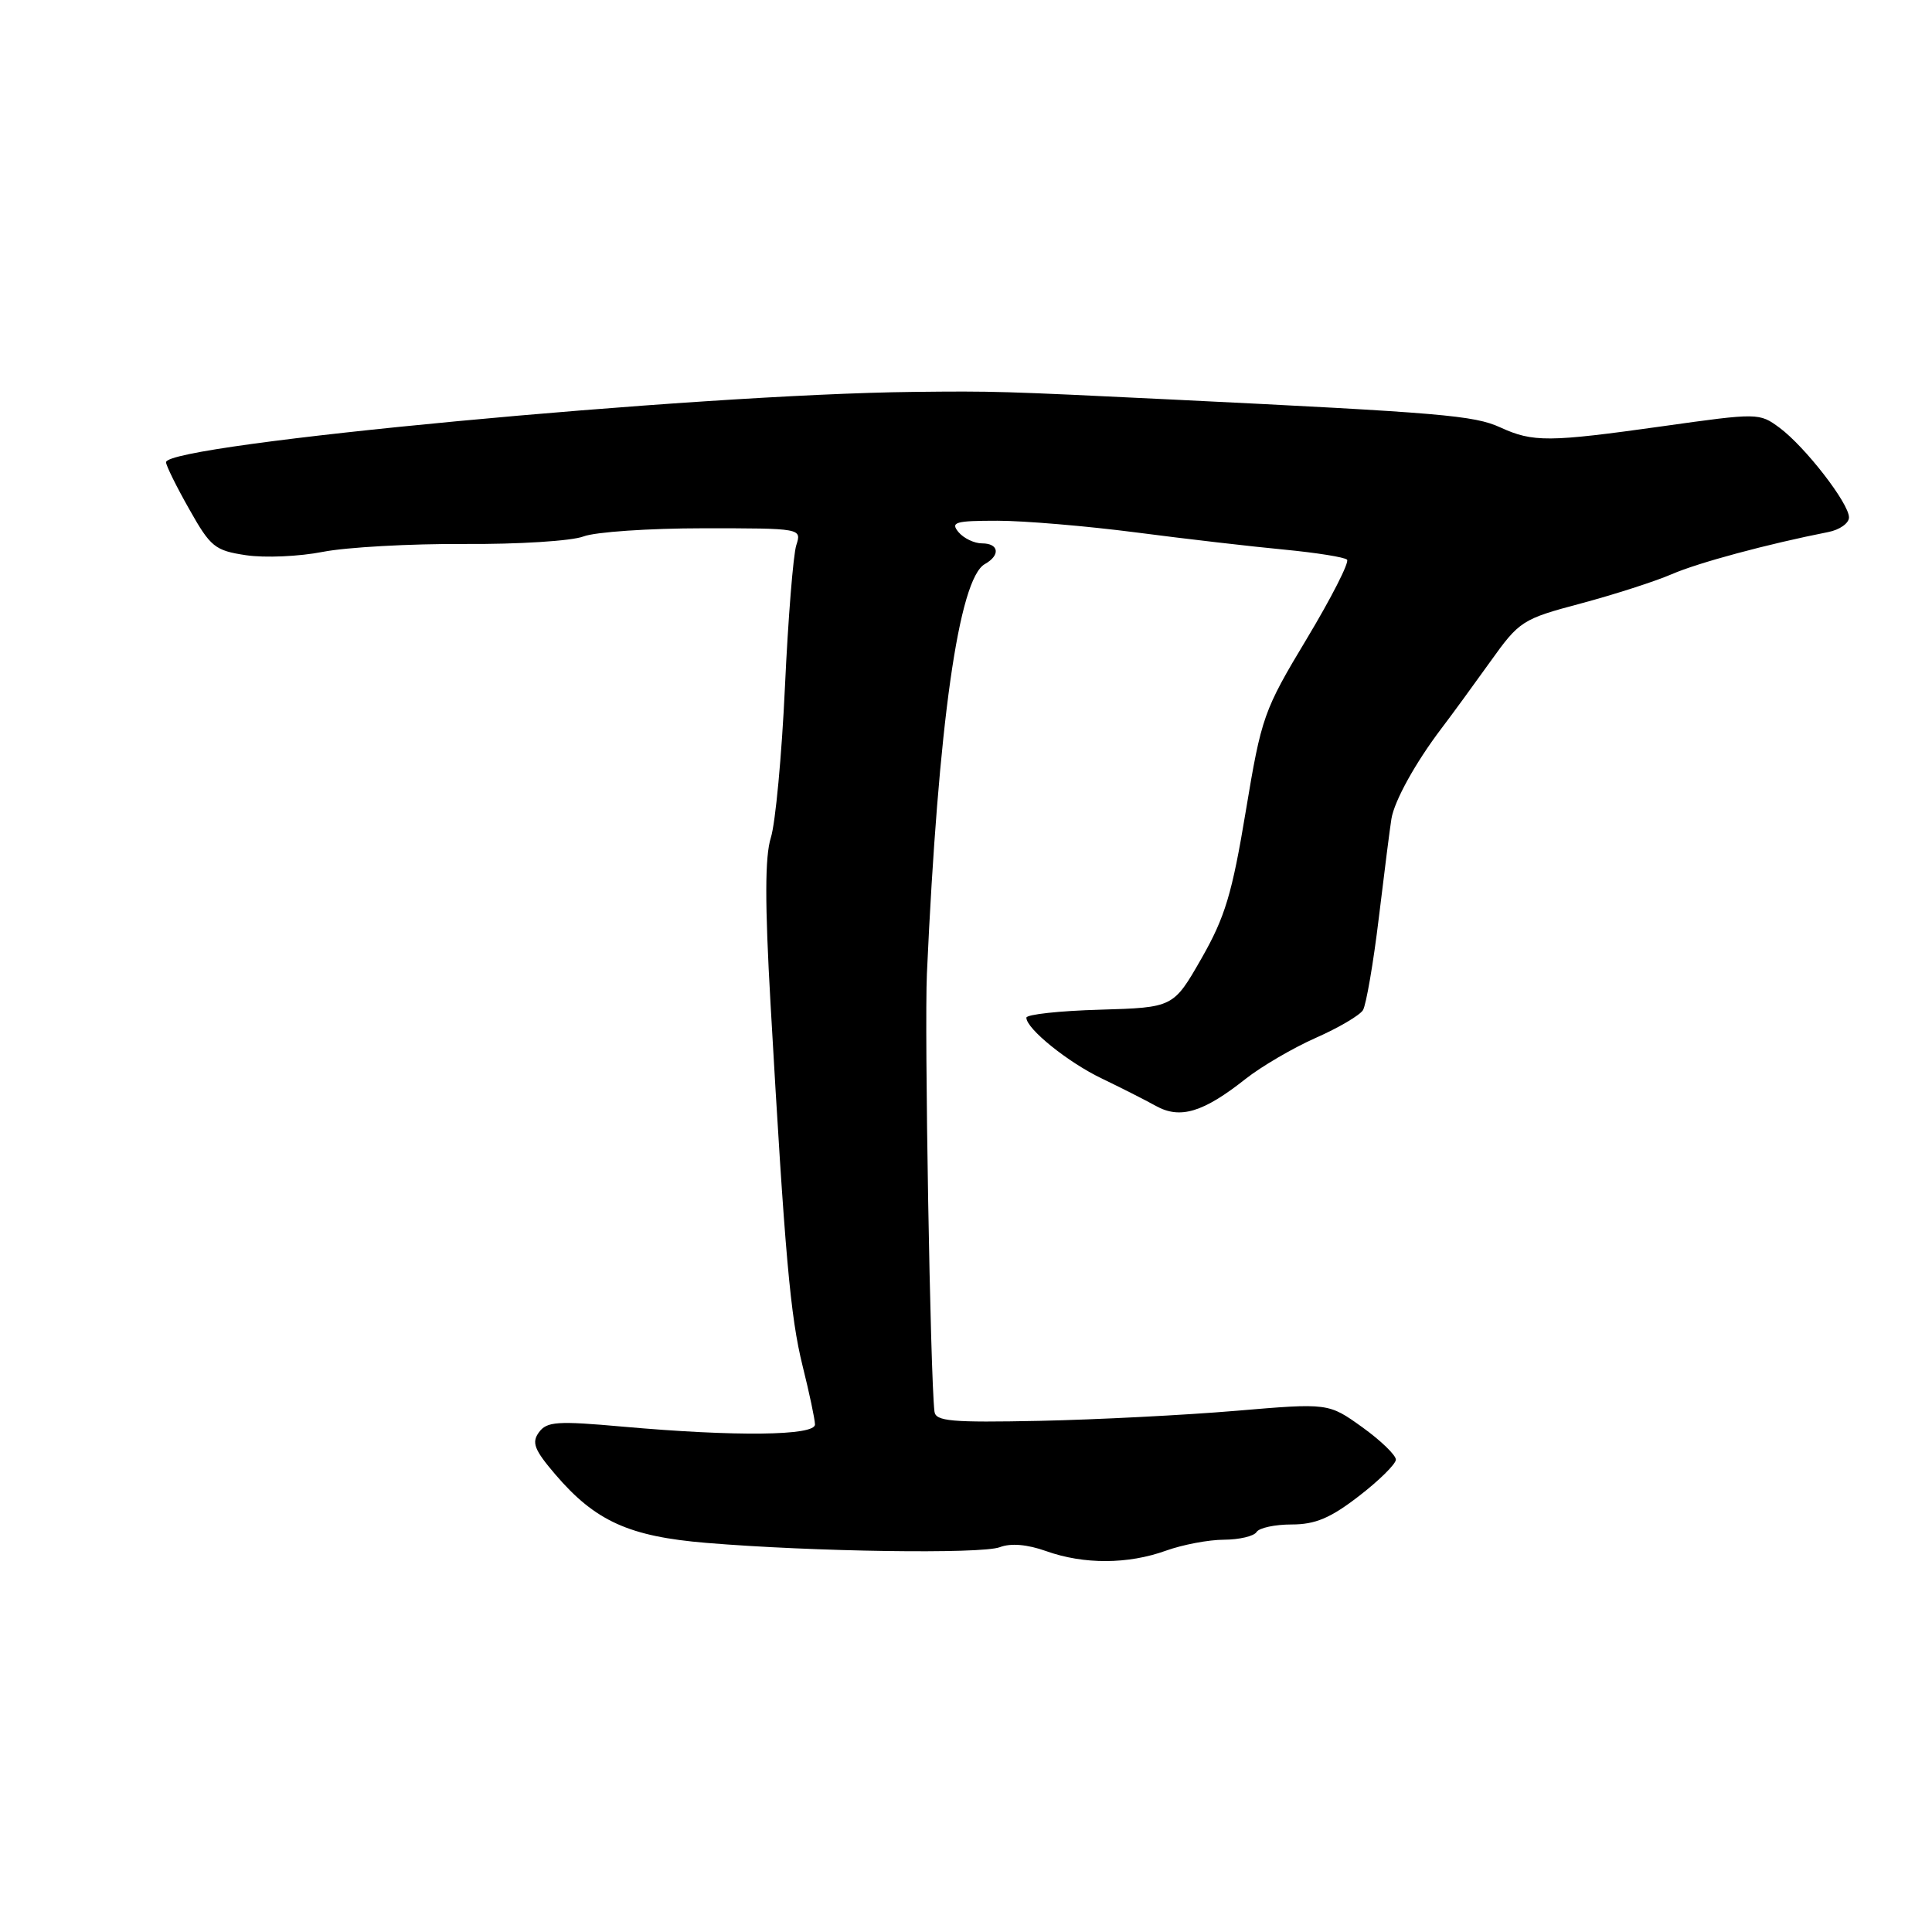 <?xml version="1.0" encoding="UTF-8" standalone="no"?>
<!DOCTYPE svg PUBLIC "-//W3C//DTD SVG 1.1//EN" "http://www.w3.org/Graphics/SVG/1.1/DTD/svg11.dtd" >
<svg xmlns="http://www.w3.org/2000/svg" xmlns:xlink="http://www.w3.org/1999/xlink" version="1.1" viewBox="0 0 256 256">
 <g >
 <path fill="currentColor"
d=" M 154.50 205.47 C 156.70 204.68 160.16 204.02 162.19 204.02 C 164.22 204.01 166.16 203.55 166.50 203.00 C 166.84 202.45 168.93 202.00 171.15 202.00 C 174.28 202.00 176.28 201.16 180.05 198.25 C 182.73 196.19 184.93 194.01 184.96 193.42 C 184.98 192.83 182.98 190.89 180.52 189.12 C 176.03 185.90 176.03 185.90 163.77 186.94 C 157.02 187.51 145.31 188.11 137.75 188.27 C 126.02 188.51 123.97 188.33 123.82 187.03 C 123.27 182.39 122.48 136.47 122.82 129.00 C 124.32 95.89 127.04 76.68 130.50 74.74 C 132.59 73.57 132.37 72.00 130.12 72.00 C 129.09 72.00 127.68 71.32 127.00 70.50 C 125.92 69.19 126.58 69.00 132.17 69.00 C 135.69 69.00 143.96 69.70 150.54 70.55 C 157.12 71.41 165.96 72.43 170.20 72.83 C 174.43 73.24 178.17 73.83 178.49 74.16 C 178.82 74.49 176.42 79.20 173.16 84.63 C 167.44 94.14 167.15 94.97 165.07 107.50 C 163.26 118.43 162.32 121.54 159.20 127.00 C 155.48 133.50 155.48 133.50 145.74 133.79 C 140.38 133.94 136.00 134.42 136.00 134.85 C 136.00 136.32 141.52 140.77 146.00 142.91 C 148.47 144.10 151.70 145.73 153.16 146.54 C 156.37 148.33 159.44 147.40 165.06 142.95 C 167.14 141.31 171.31 138.87 174.33 137.53 C 177.35 136.20 180.17 134.54 180.60 133.85 C 181.02 133.15 181.98 127.62 182.71 121.54 C 183.44 115.47 184.19 109.60 184.37 108.50 C 184.76 106.11 187.57 101.04 191.00 96.52 C 192.38 94.71 195.29 90.72 197.48 87.66 C 201.34 82.26 201.71 82.03 209.48 79.96 C 213.89 78.78 219.30 77.04 221.50 76.09 C 225.04 74.55 234.25 72.08 242.25 70.50 C 243.76 70.21 245.00 69.33 245.00 68.56 C 245.00 66.69 239.19 59.20 235.80 56.68 C 233.12 54.70 232.97 54.70 220.30 56.48 C 205.18 58.60 203.14 58.62 198.79 56.63 C 195.33 55.05 191.11 54.69 155.50 52.95 C 132.66 51.84 131.71 51.81 121.00 51.93 C 92.01 52.25 22.00 58.84 22.00 61.25 C 22.00 61.68 23.38 64.48 25.07 67.46 C 27.90 72.49 28.47 72.95 32.61 73.57 C 35.08 73.94 39.66 73.74 42.80 73.12 C 45.93 72.51 54.35 72.04 61.50 72.08 C 68.65 72.13 75.77 71.68 77.32 71.08 C 78.86 70.49 86.00 70.00 93.18 70.00 C 106.23 70.00 106.23 70.00 105.51 72.25 C 105.11 73.49 104.43 81.92 104.01 91.00 C 103.59 100.08 102.75 109.08 102.14 111.00 C 101.35 113.52 101.34 119.66 102.10 133.00 C 104.01 166.46 104.72 174.42 106.35 181.00 C 107.24 184.57 107.98 188.06 107.99 188.75 C 108.00 190.25 97.50 190.37 82.55 189.04 C 73.84 188.26 72.46 188.35 71.41 189.79 C 70.42 191.15 70.79 192.10 73.59 195.38 C 78.88 201.56 83.36 203.59 93.59 204.44 C 107.79 205.62 130.02 205.94 132.48 205.01 C 133.94 204.45 136.12 204.64 138.62 205.53 C 143.61 207.31 149.46 207.29 154.50 205.47 Z "/>
</g>
</svg>